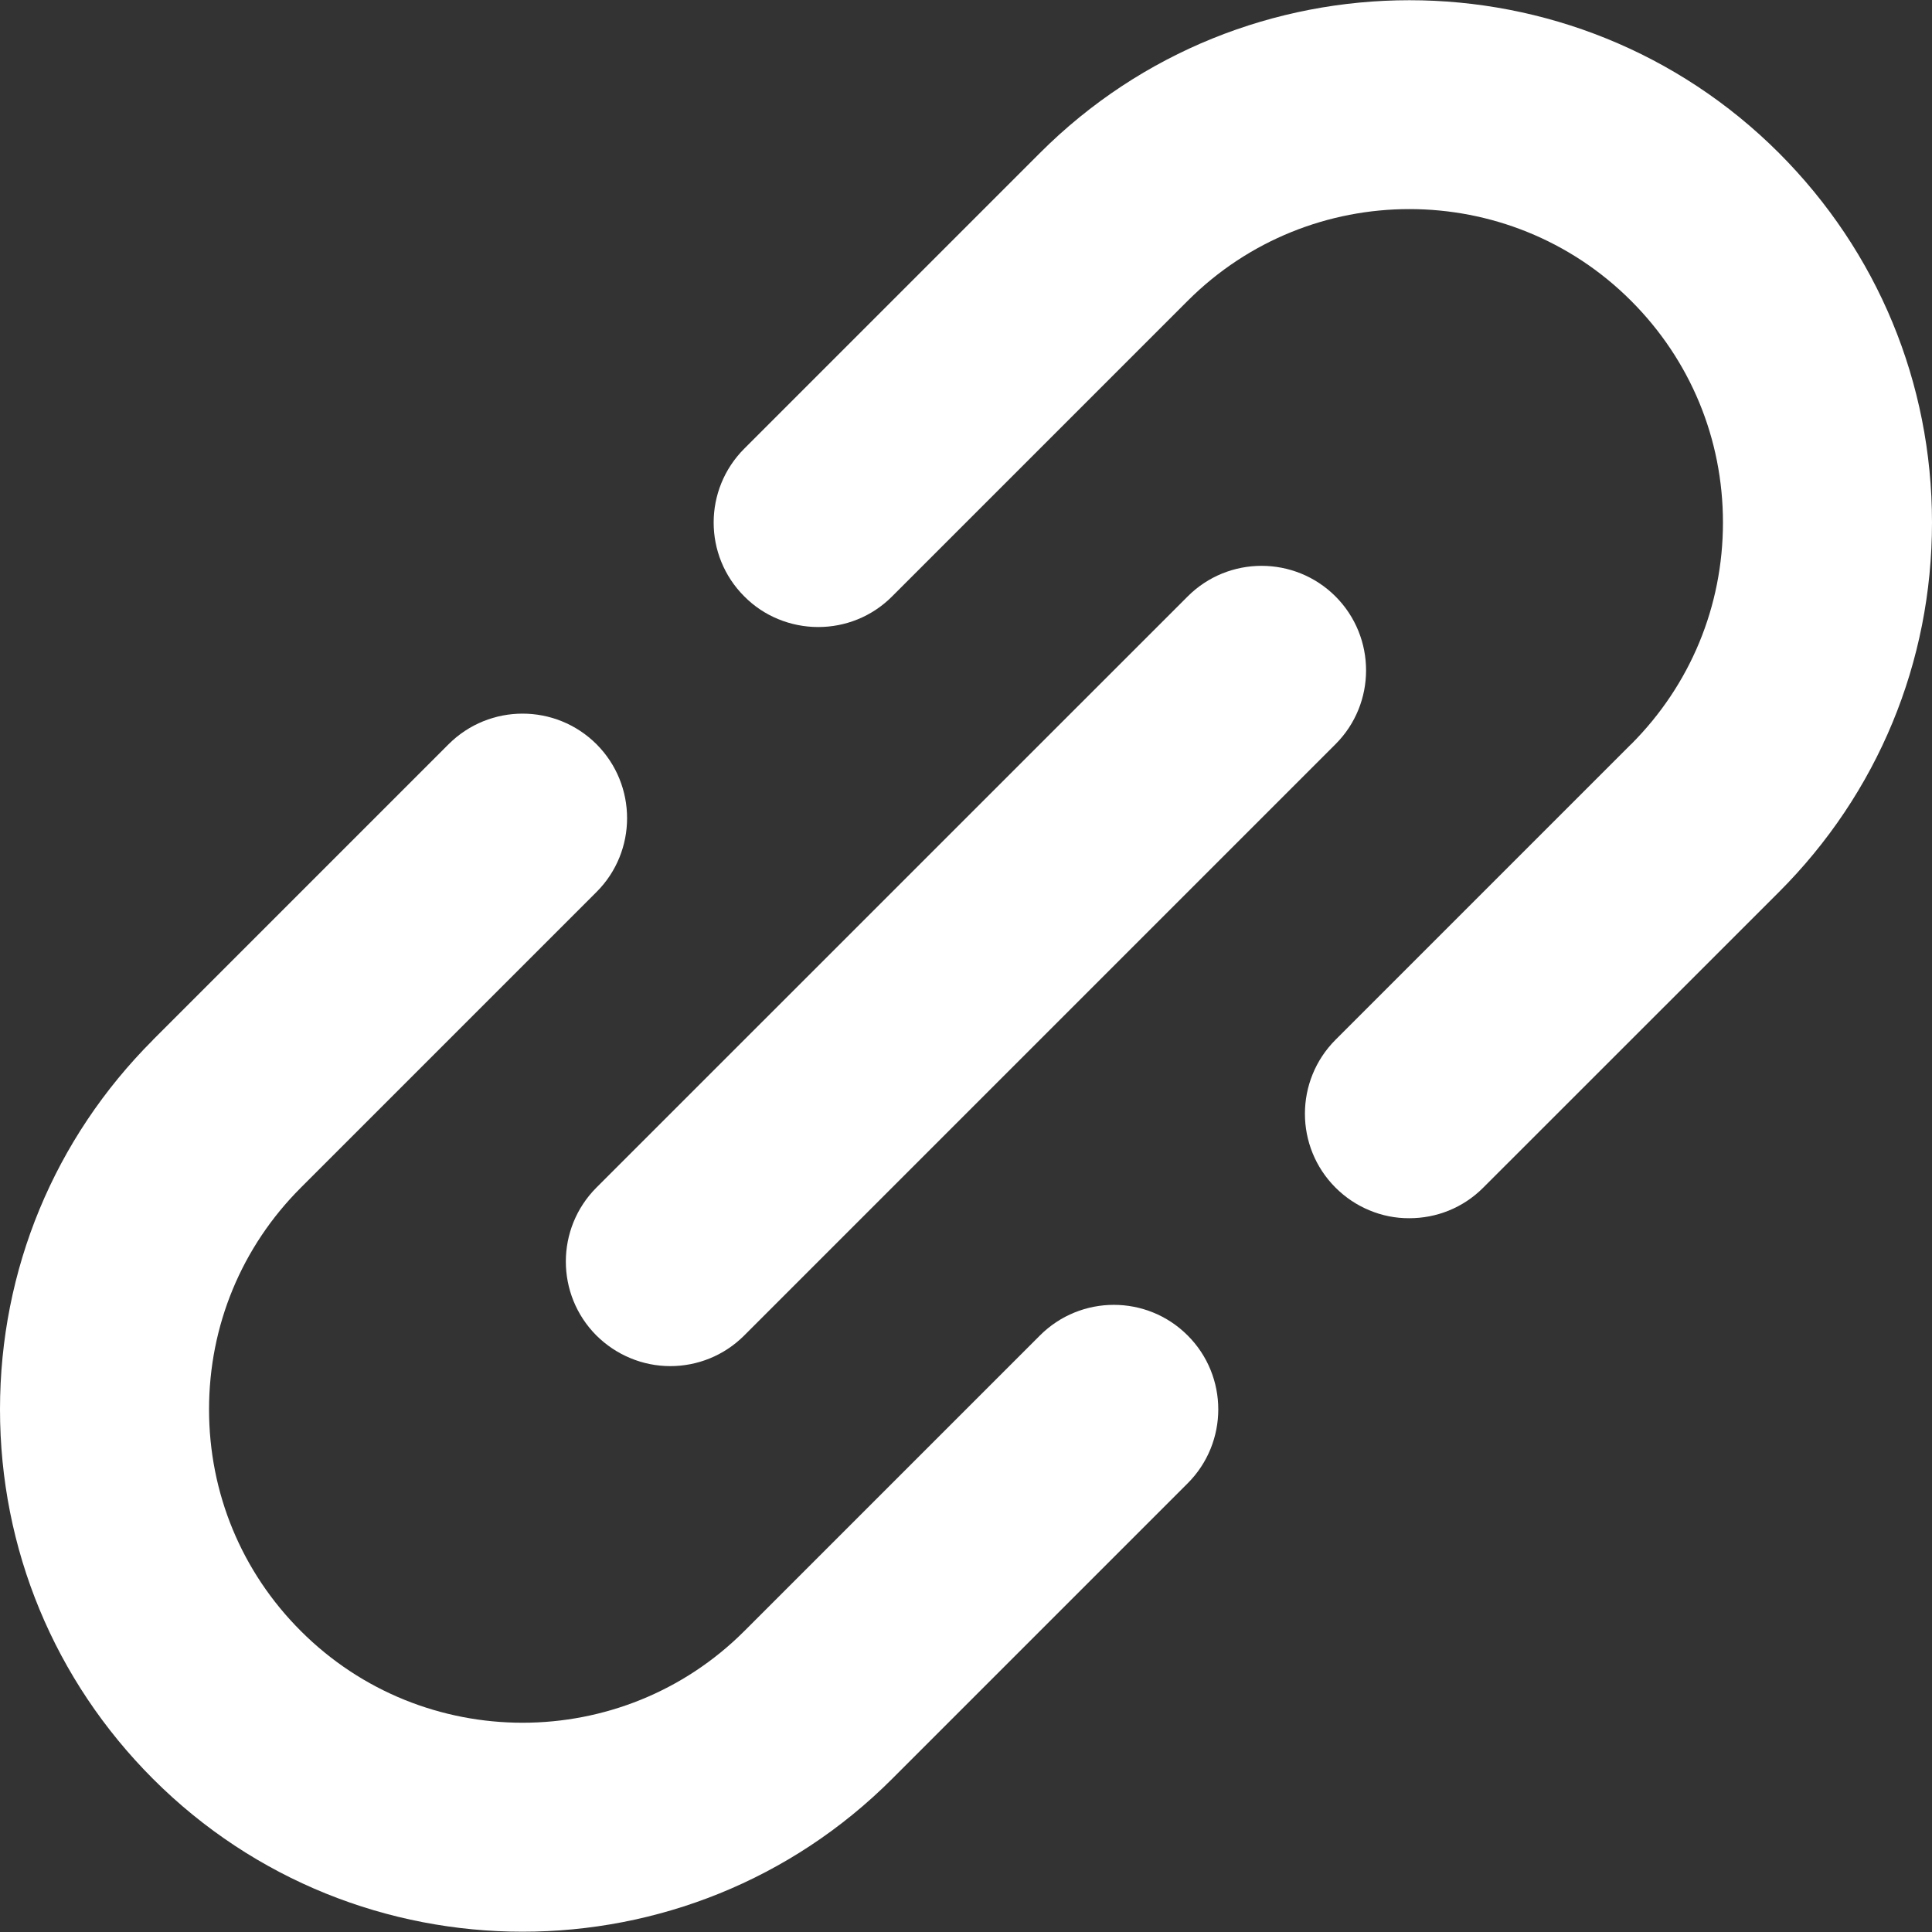 <svg width="20" height="20" viewBox="0 0 20 20" fill="none" xmlns="http://www.w3.org/2000/svg">
<rect x="0" y="0" width="20" height="20" fill="#333333" stroke="none"/>
<path d="M10.765 13.825L7.705 16.885L7.705 16.885L7.705 16.885C6.439 18.15 4.38 18.15 3.115 16.885C2.501 16.272 2.164 15.457 2.164 14.59C2.164 13.723 2.501 12.908 3.114 12.295L3.115 12.294L6.175 9.234C6.597 8.812 6.597 8.127 6.175 7.704C5.752 7.282 5.067 7.282 4.644 7.704L1.584 10.764L1.584 10.765C0.562 11.787 0 13.145 0 14.59C0 16.035 0.563 17.393 1.584 18.415C2.639 19.47 4.024 19.997 5.41 19.997C6.795 19.997 8.18 19.47 9.235 18.415L9.235 18.415L12.295 15.355C12.717 14.932 12.717 14.247 12.295 13.825C11.873 13.402 11.188 13.402 10.765 13.825ZM20 5.409C20 3.964 19.437 2.606 18.416 1.584C16.306 -0.525 12.874 -0.525 10.765 1.584L10.765 1.584L7.705 4.644C7.282 5.067 7.282 5.752 7.705 6.174C7.805 6.275 7.924 6.355 8.056 6.409C8.187 6.463 8.328 6.491 8.47 6.491C8.747 6.491 9.024 6.386 9.235 6.174L12.295 3.114L12.295 3.114C13.561 1.848 15.62 1.848 16.885 3.114C17.498 3.727 17.836 4.542 17.836 5.409C17.836 6.276 17.498 7.091 16.886 7.704L16.885 7.704L13.825 10.764C13.403 11.187 13.403 11.872 13.825 12.294C13.926 12.395 14.045 12.475 14.176 12.529C14.307 12.584 14.448 12.612 14.59 12.611C14.867 12.611 15.144 12.506 15.355 12.294L18.416 9.234L18.416 9.234C19.438 8.212 20 6.854 20 5.409Z" fill="white"/>
<path d="M6.174 13.825C6.275 13.925 6.394 14.005 6.525 14.059C6.656 14.114 6.797 14.142 6.939 14.142C7.216 14.142 7.493 14.036 7.704 13.825L13.825 7.704C14.247 7.282 14.247 6.597 13.825 6.174C13.402 5.752 12.717 5.752 12.295 6.174L6.174 12.294C5.752 12.717 5.752 13.402 6.174 13.825Z" fill="white"/>
</svg>
